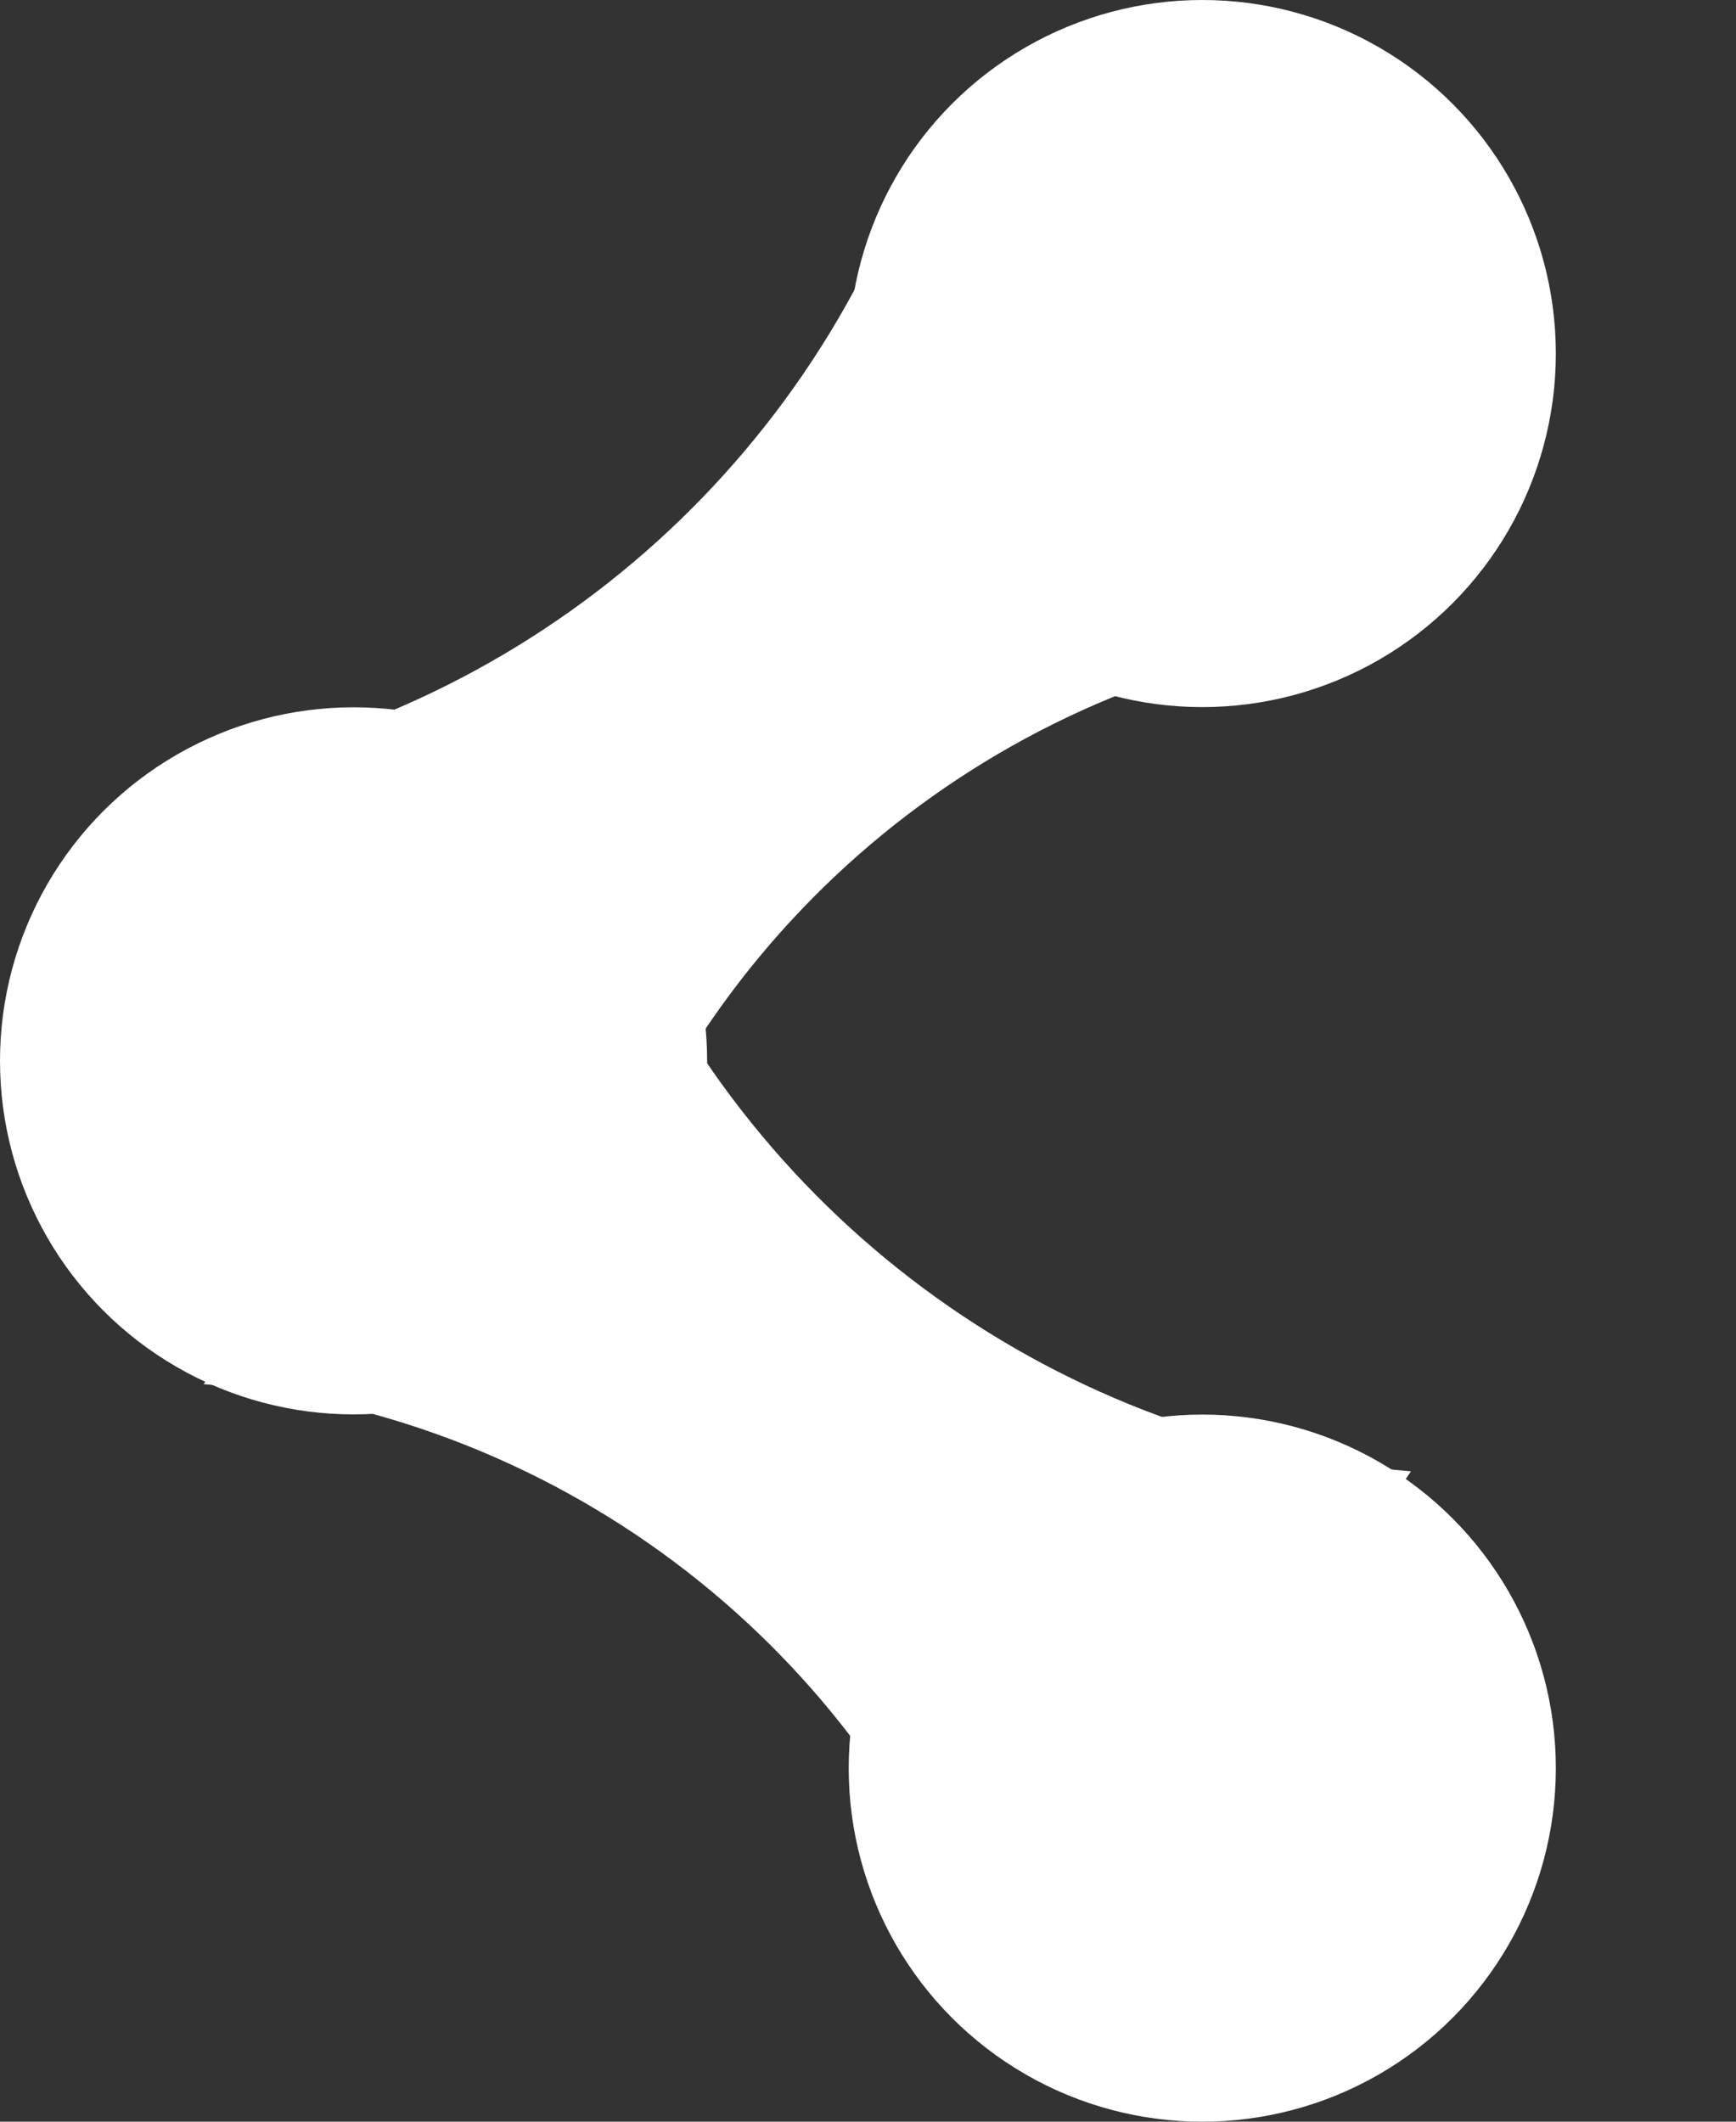 <svg width="9" height="11" viewBox="0 0 9 11" fill="none" xmlns="http://www.w3.org/2000/svg">
<rect x="0" y="0" width="9" height="11" fill="#333333" stroke="none"/>
<ellipse cx="6.233" cy="1.833" rx="1.833" ry="1.833" fill="white"/>
<ellipse cx="6.233" cy="9.167" rx="1.833" ry="1.833" fill="white"/>
<ellipse cx="1.833" cy="5.5" rx="1.833" ry="1.833" fill="white"/>
<path d="M4.767 0.733L6.967 3.3C5.174 3.524 3.67 4.757 3.098 6.471L2.933 6.967L0.733 4.033C2.537 3.808 4.066 2.6 4.705 0.898L4.767 0.733Z" fill="white"/>
<path d="M3.138 4.513L1.055 7.176C2.856 7.319 4.415 8.484 5.062 10.17L5.25 10.658L7.315 7.628C5.504 7.484 3.921 6.347 3.207 4.675L3.138 4.513Z" fill="white"/>
</svg>
